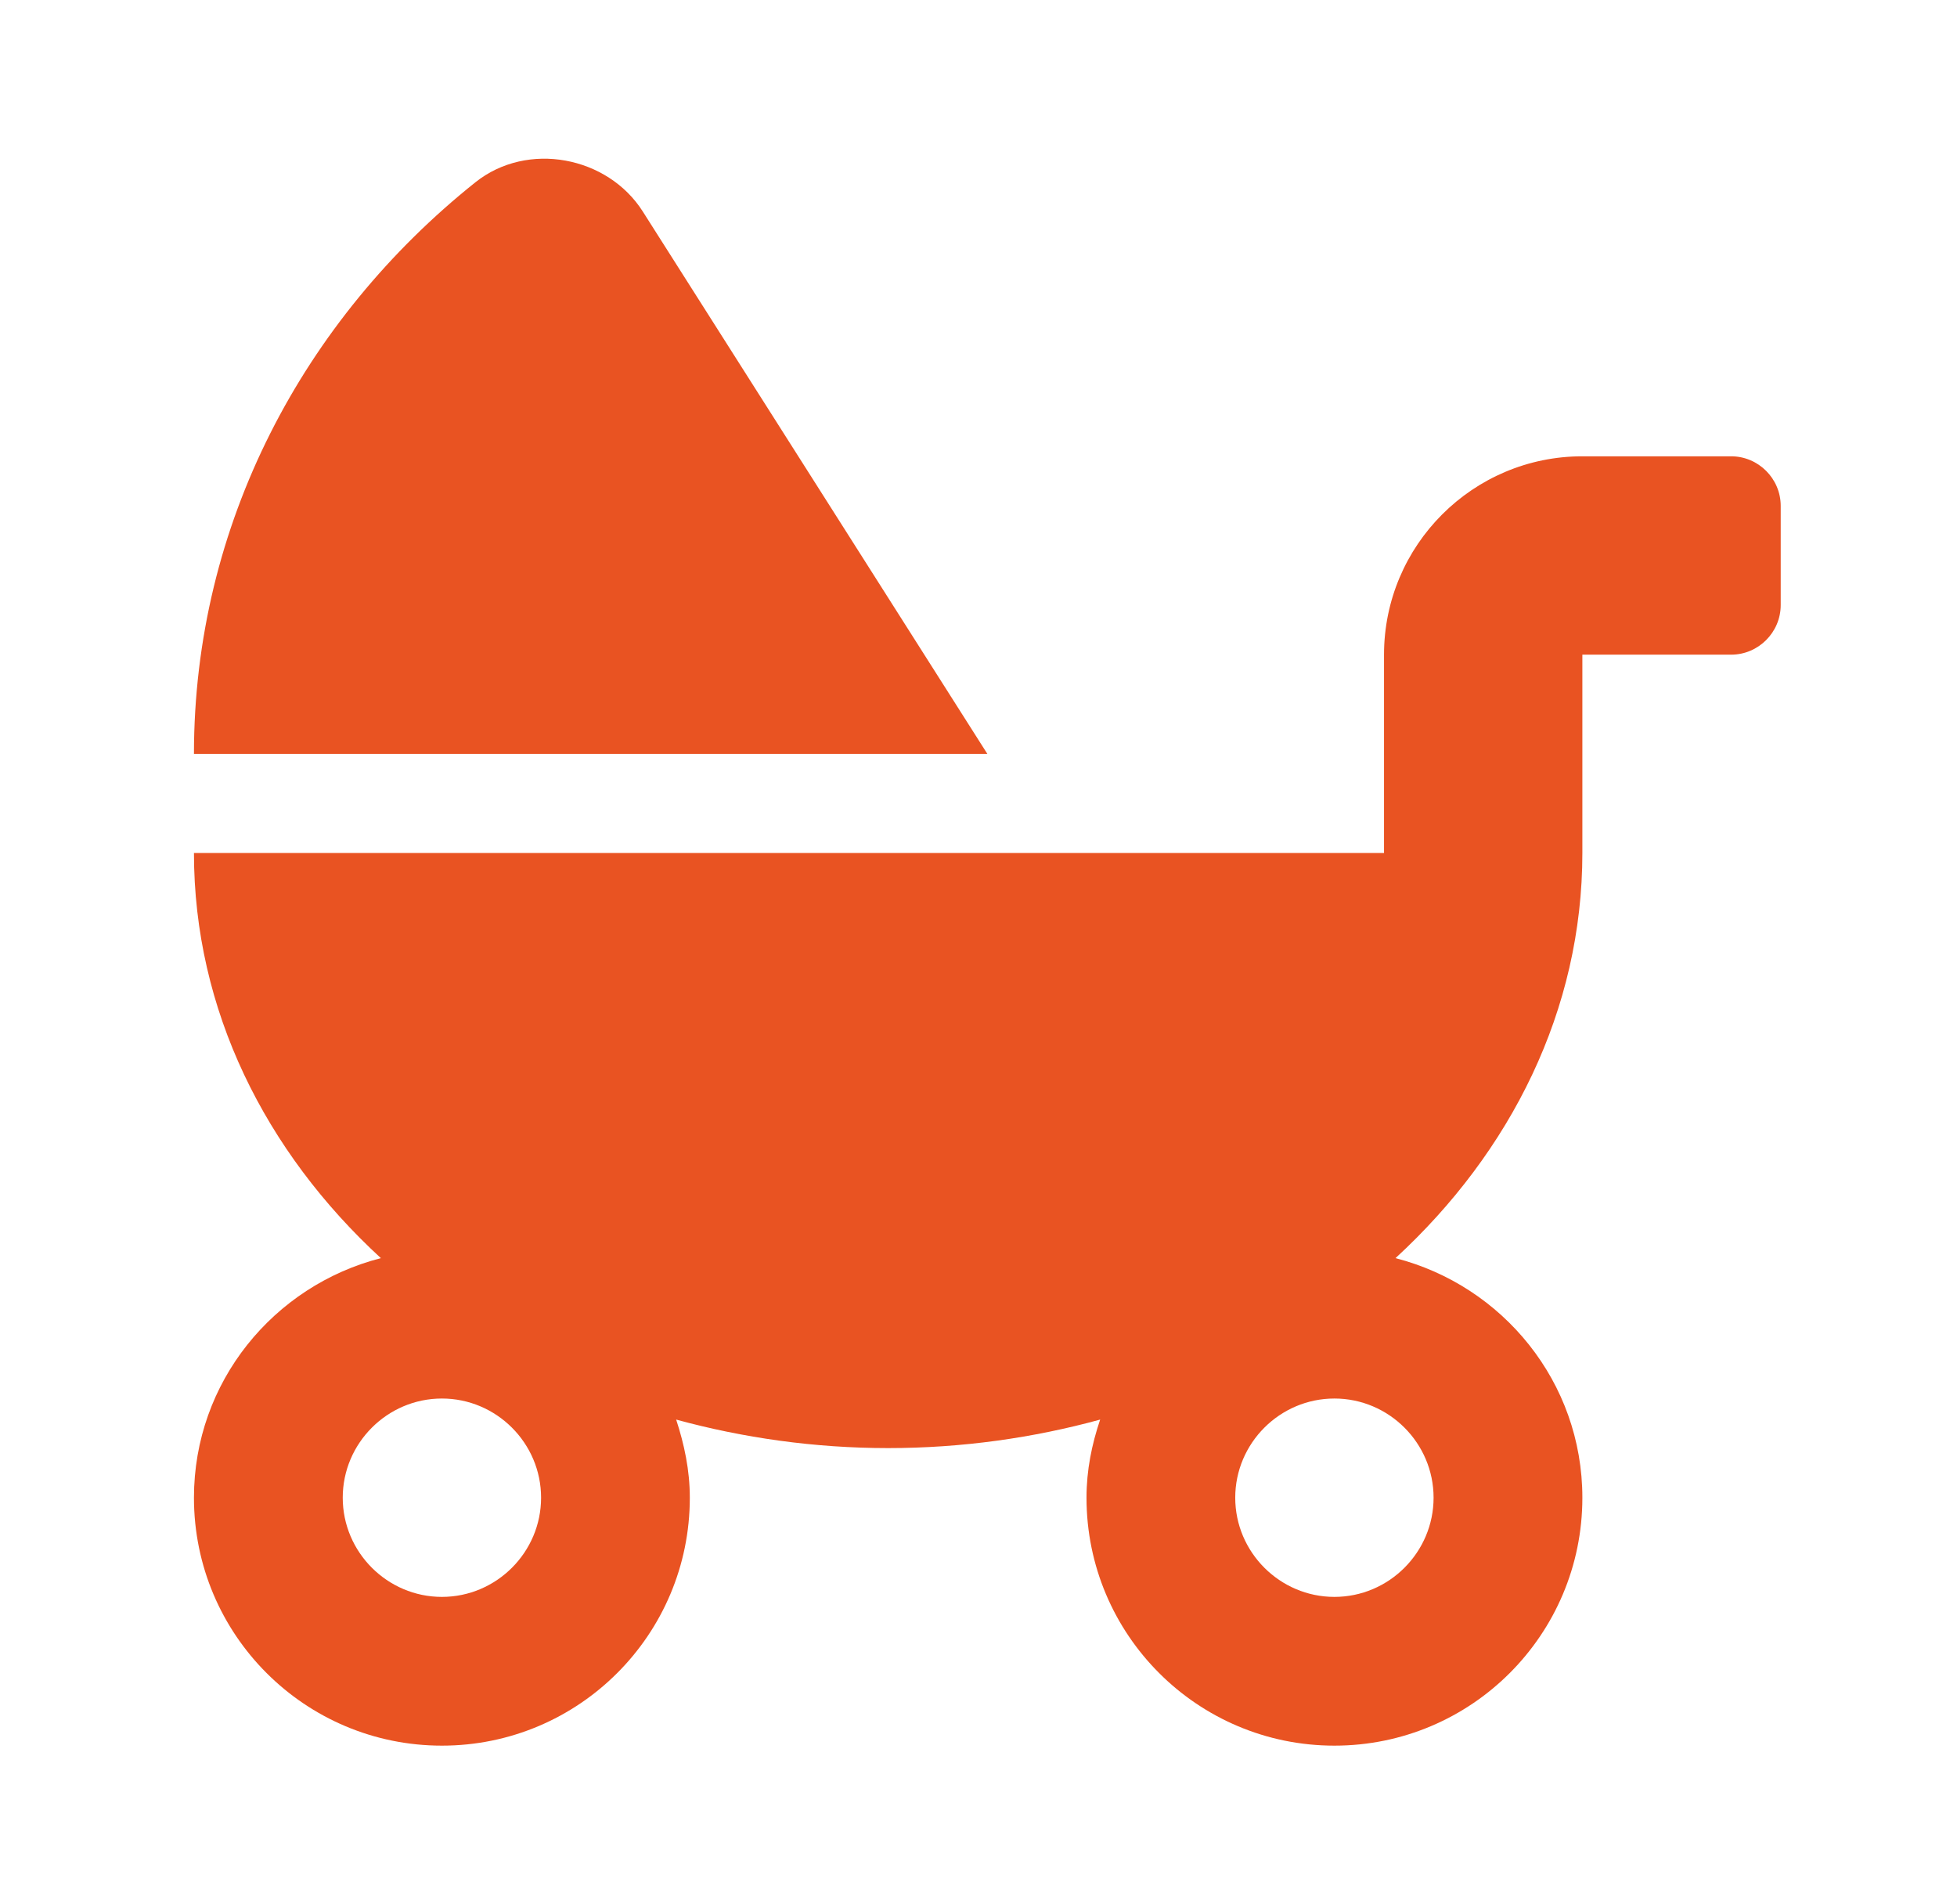 <svg width="37" height="36" viewBox="0 0 37 36" fill="none" xmlns="http://www.w3.org/2000/svg">
<path d="M12.152 3.997C11.489 2.954 9.972 2.661 8.988 3.446C5.736 6.042 3.667 9.915 3.667 14.251H18.667L12.152 3.997ZM32.729 8.626H29.917C27.848 8.626 26.167 10.307 26.167 12.376V16.125H3.667C3.667 19.09 5.015 21.774 7.201 23.784C5.173 24.305 3.667 26.127 3.667 28.313C3.667 30.902 5.765 33 8.355 33C10.945 33 13.042 30.902 13.042 28.313C13.042 27.791 12.937 27.305 12.784 26.836C14.05 27.182 15.398 27.375 16.792 27.375C18.187 27.375 19.54 27.182 20.8 26.836C20.642 27.305 20.542 27.791 20.542 28.313C20.542 30.902 22.64 33 25.229 33C27.819 33 29.917 30.902 29.917 28.313C29.917 26.127 28.411 24.305 26.384 23.784C28.569 21.774 29.917 19.09 29.917 16.125V12.376H32.729C33.245 12.376 33.667 11.954 33.667 11.438V9.563C33.667 9.048 33.245 8.626 32.729 8.626ZM8.355 30.188C7.324 30.188 6.48 29.344 6.48 28.313C6.48 27.281 7.324 26.438 8.355 26.438C9.386 26.438 10.23 27.281 10.23 28.313C10.23 29.344 9.386 30.188 8.355 30.188ZM27.104 28.313C27.104 29.344 26.261 30.188 25.229 30.188C24.198 30.188 23.354 29.344 23.354 28.313C23.354 27.281 24.198 26.438 25.229 26.438C26.261 26.438 27.104 27.281 27.104 28.313Z" fill="#E95322"/>
</svg>

